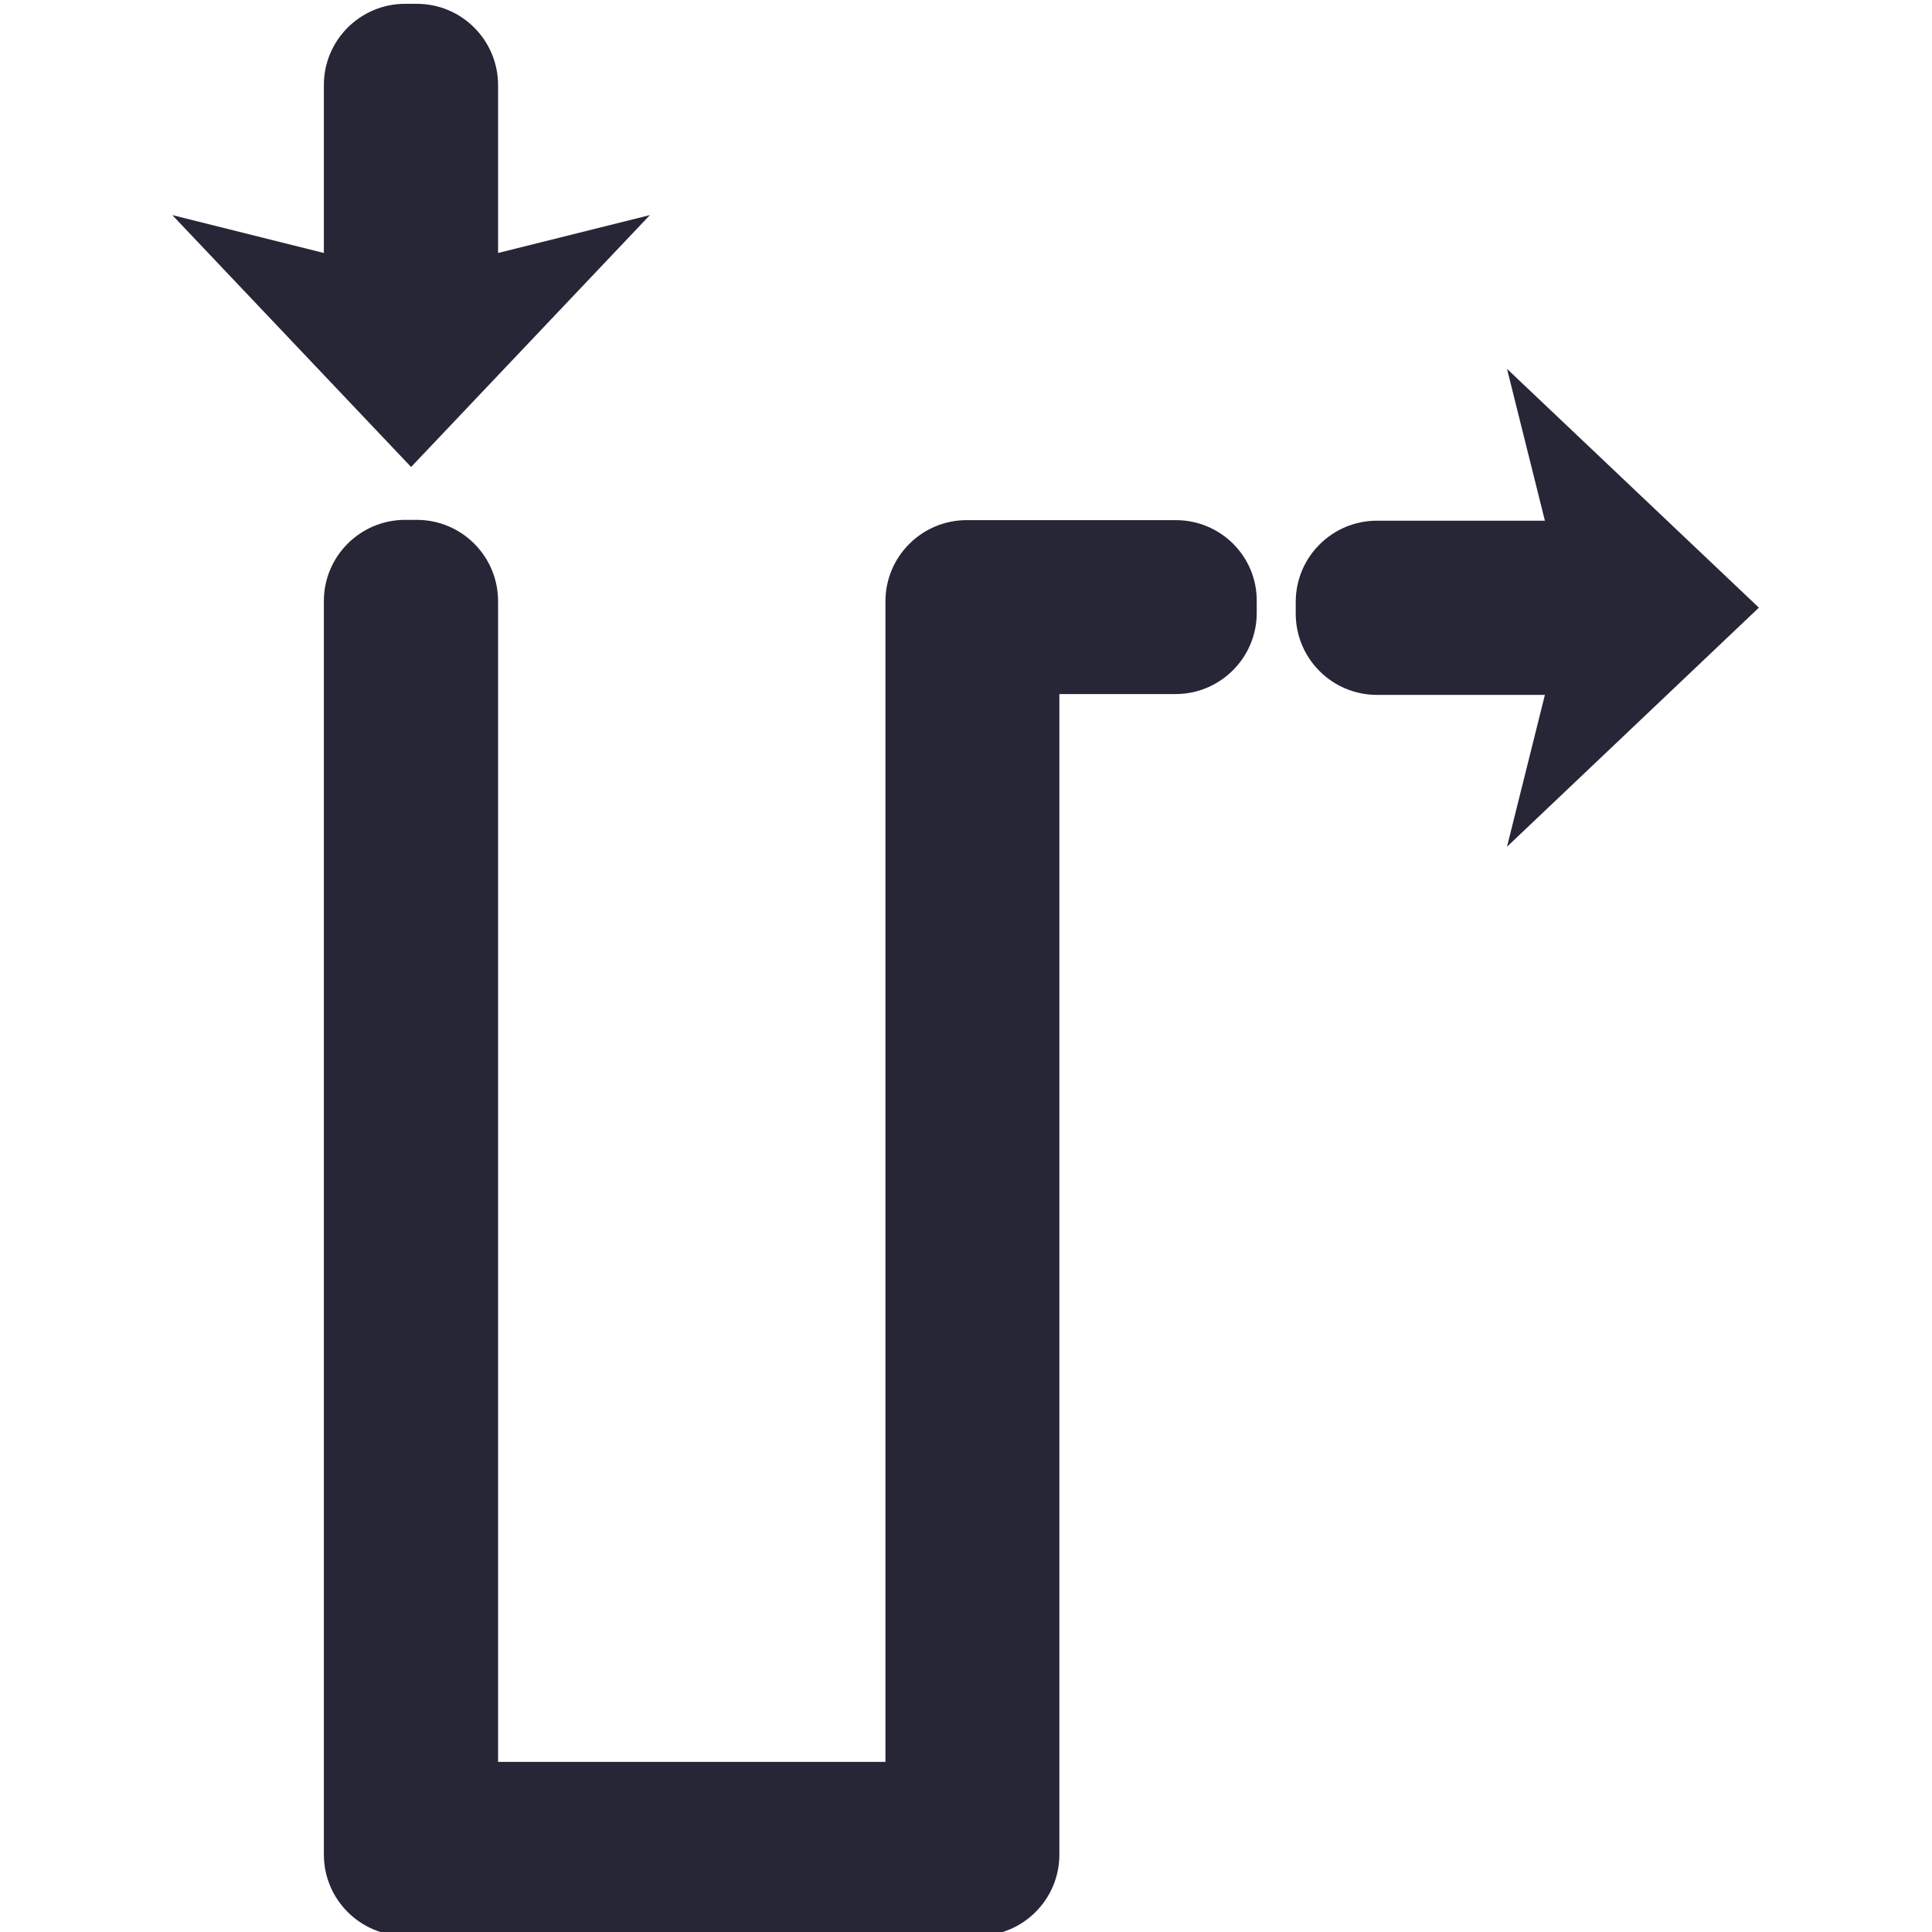 <?xml version="1.0" encoding="utf-8"?>
<!-- Generator: Adobe Illustrator 21.1.0, SVG Export Plug-In . SVG Version: 6.00 Build 0)  -->
<svg version="1.1" id="图层_1" xmlns="http://www.w3.org/2000/svg" xmlns:xlink="http://www.w3.org/1999/xlink" x="0px" y="0px"
	 viewBox="0 0 708.7 708.7" style="enable-background:new 0 0 708.7 708.7;" xml:space="preserve">
<style type="text/css">
	.st0{fill:#272636;}
</style>
<g>
	<path class="st0" d="M645.2,222.9l-92.4-87.6l13.9,55.7h-61.6c-16.4,0-29.8,13.3-29.8,29.8v4.3c0,16.4,13.3,29.8,29.8,29.8h61.6
		l-13.9,55.7L645.2,222.9z"/>
	<path class="st0" d="M431.3,190.8h-72.4H356h-1.4c-16.4,0-29.8,13.3-29.8,29.8v425.7H182.7V220.5c0-16.4-13.3-29.8-29.8-29.8h-4.3
		c-16.4,0-29.8,13.3-29.8,29.8V676v4.3c0,16.4,13.3,29.8,29.8,29.8h4.3h201.6h2.9h1.4c16.4,0,29.8-13.3,29.8-29.8V254.6h42.6
		c16.4,0,29.8-13.3,29.8-29.8v-4.3C461.1,204.1,447.8,190.8,431.3,190.8z"/>
	<path class="st0" d="M150.8,171.3l87.6-92.4l-55.7,13.9V31.2c0-16.4-13.3-29.8-29.8-29.8h-4.3c-16.4,0-29.8,13.3-29.8,29.8v61.6
		L63.2,78.9L150.8,171.3z"/>
</g>
</svg>
